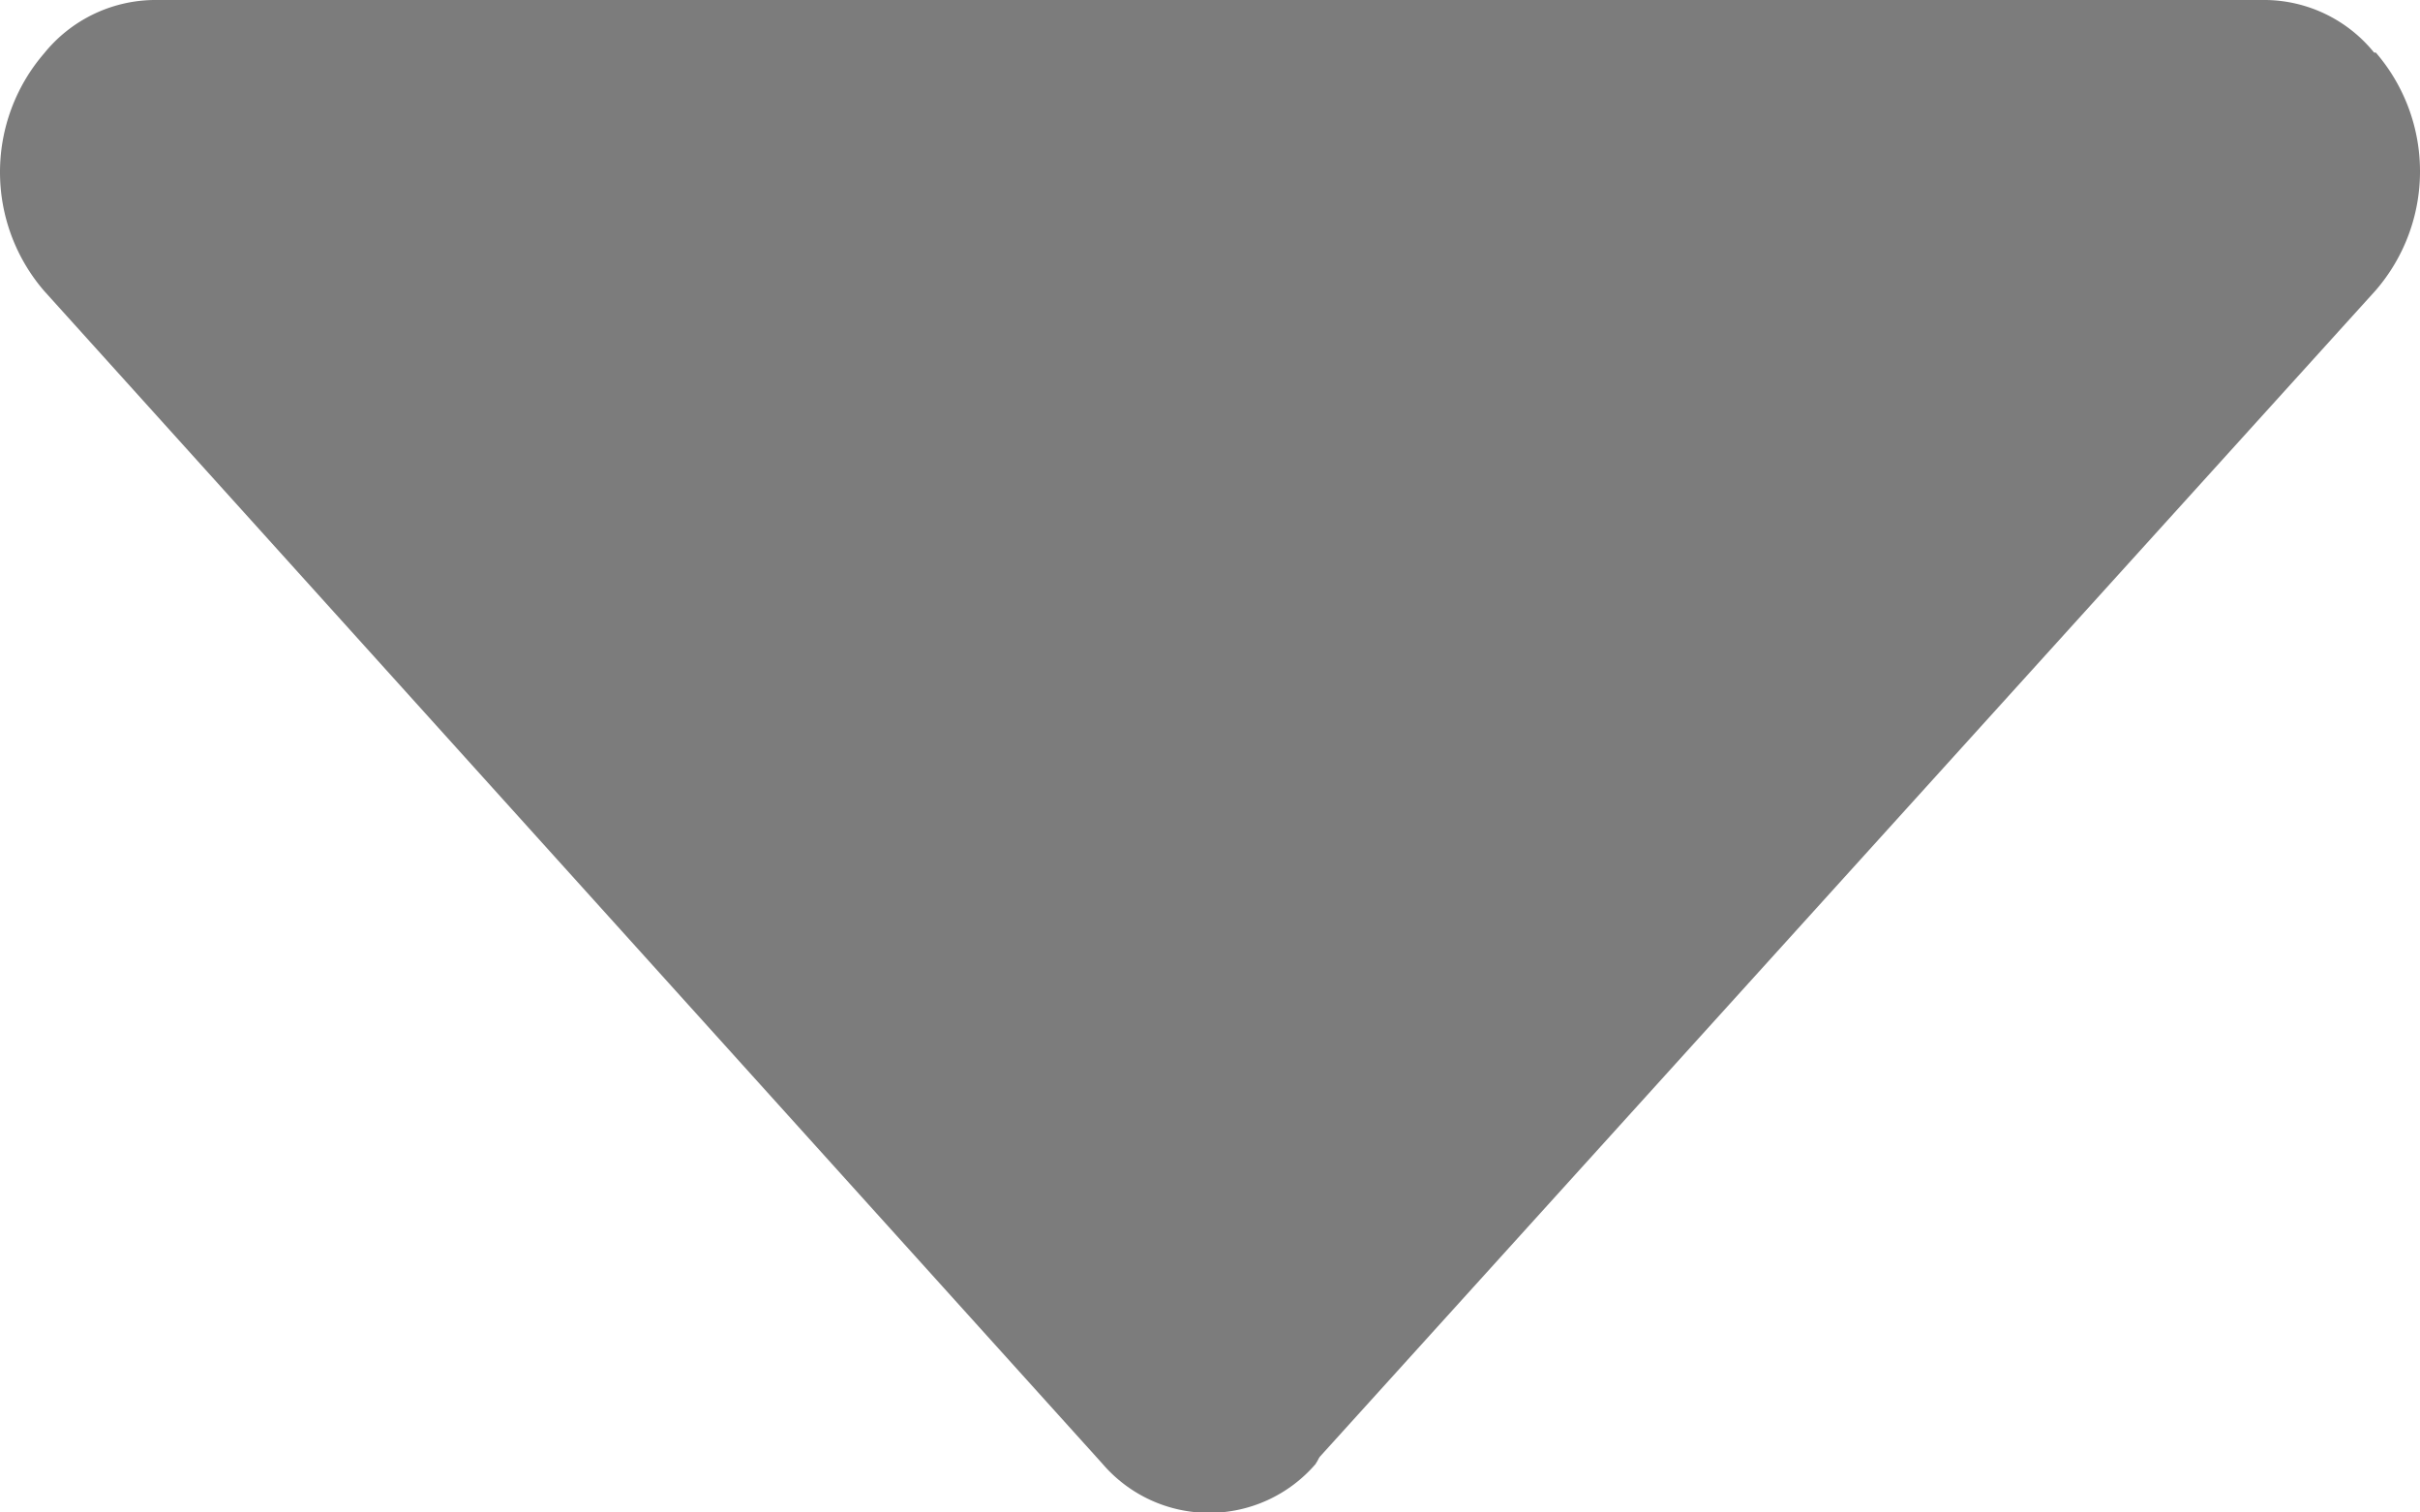 <svg xmlns="http://www.w3.org/2000/svg" width="9.806" height="6.128" viewBox="0 0 9.806 6.128">
  <path id="Path_825" data-name="Path 825" d="M13.312,15.928c.006-.007.009-.017.015-.025l4.279-4.727a.737.737,0,0,0,0-.963l-.007,0A.574.574,0,0,0,17.162,10H8.6a.581.581,0,0,0-.442.216l0,0a.737.737,0,0,0,0,.963l4.288,4.752a.569.569,0,0,0,.865,0Z" transform="translate(-7.979 -10)" fill="#7c7c7c"/>
</svg>
